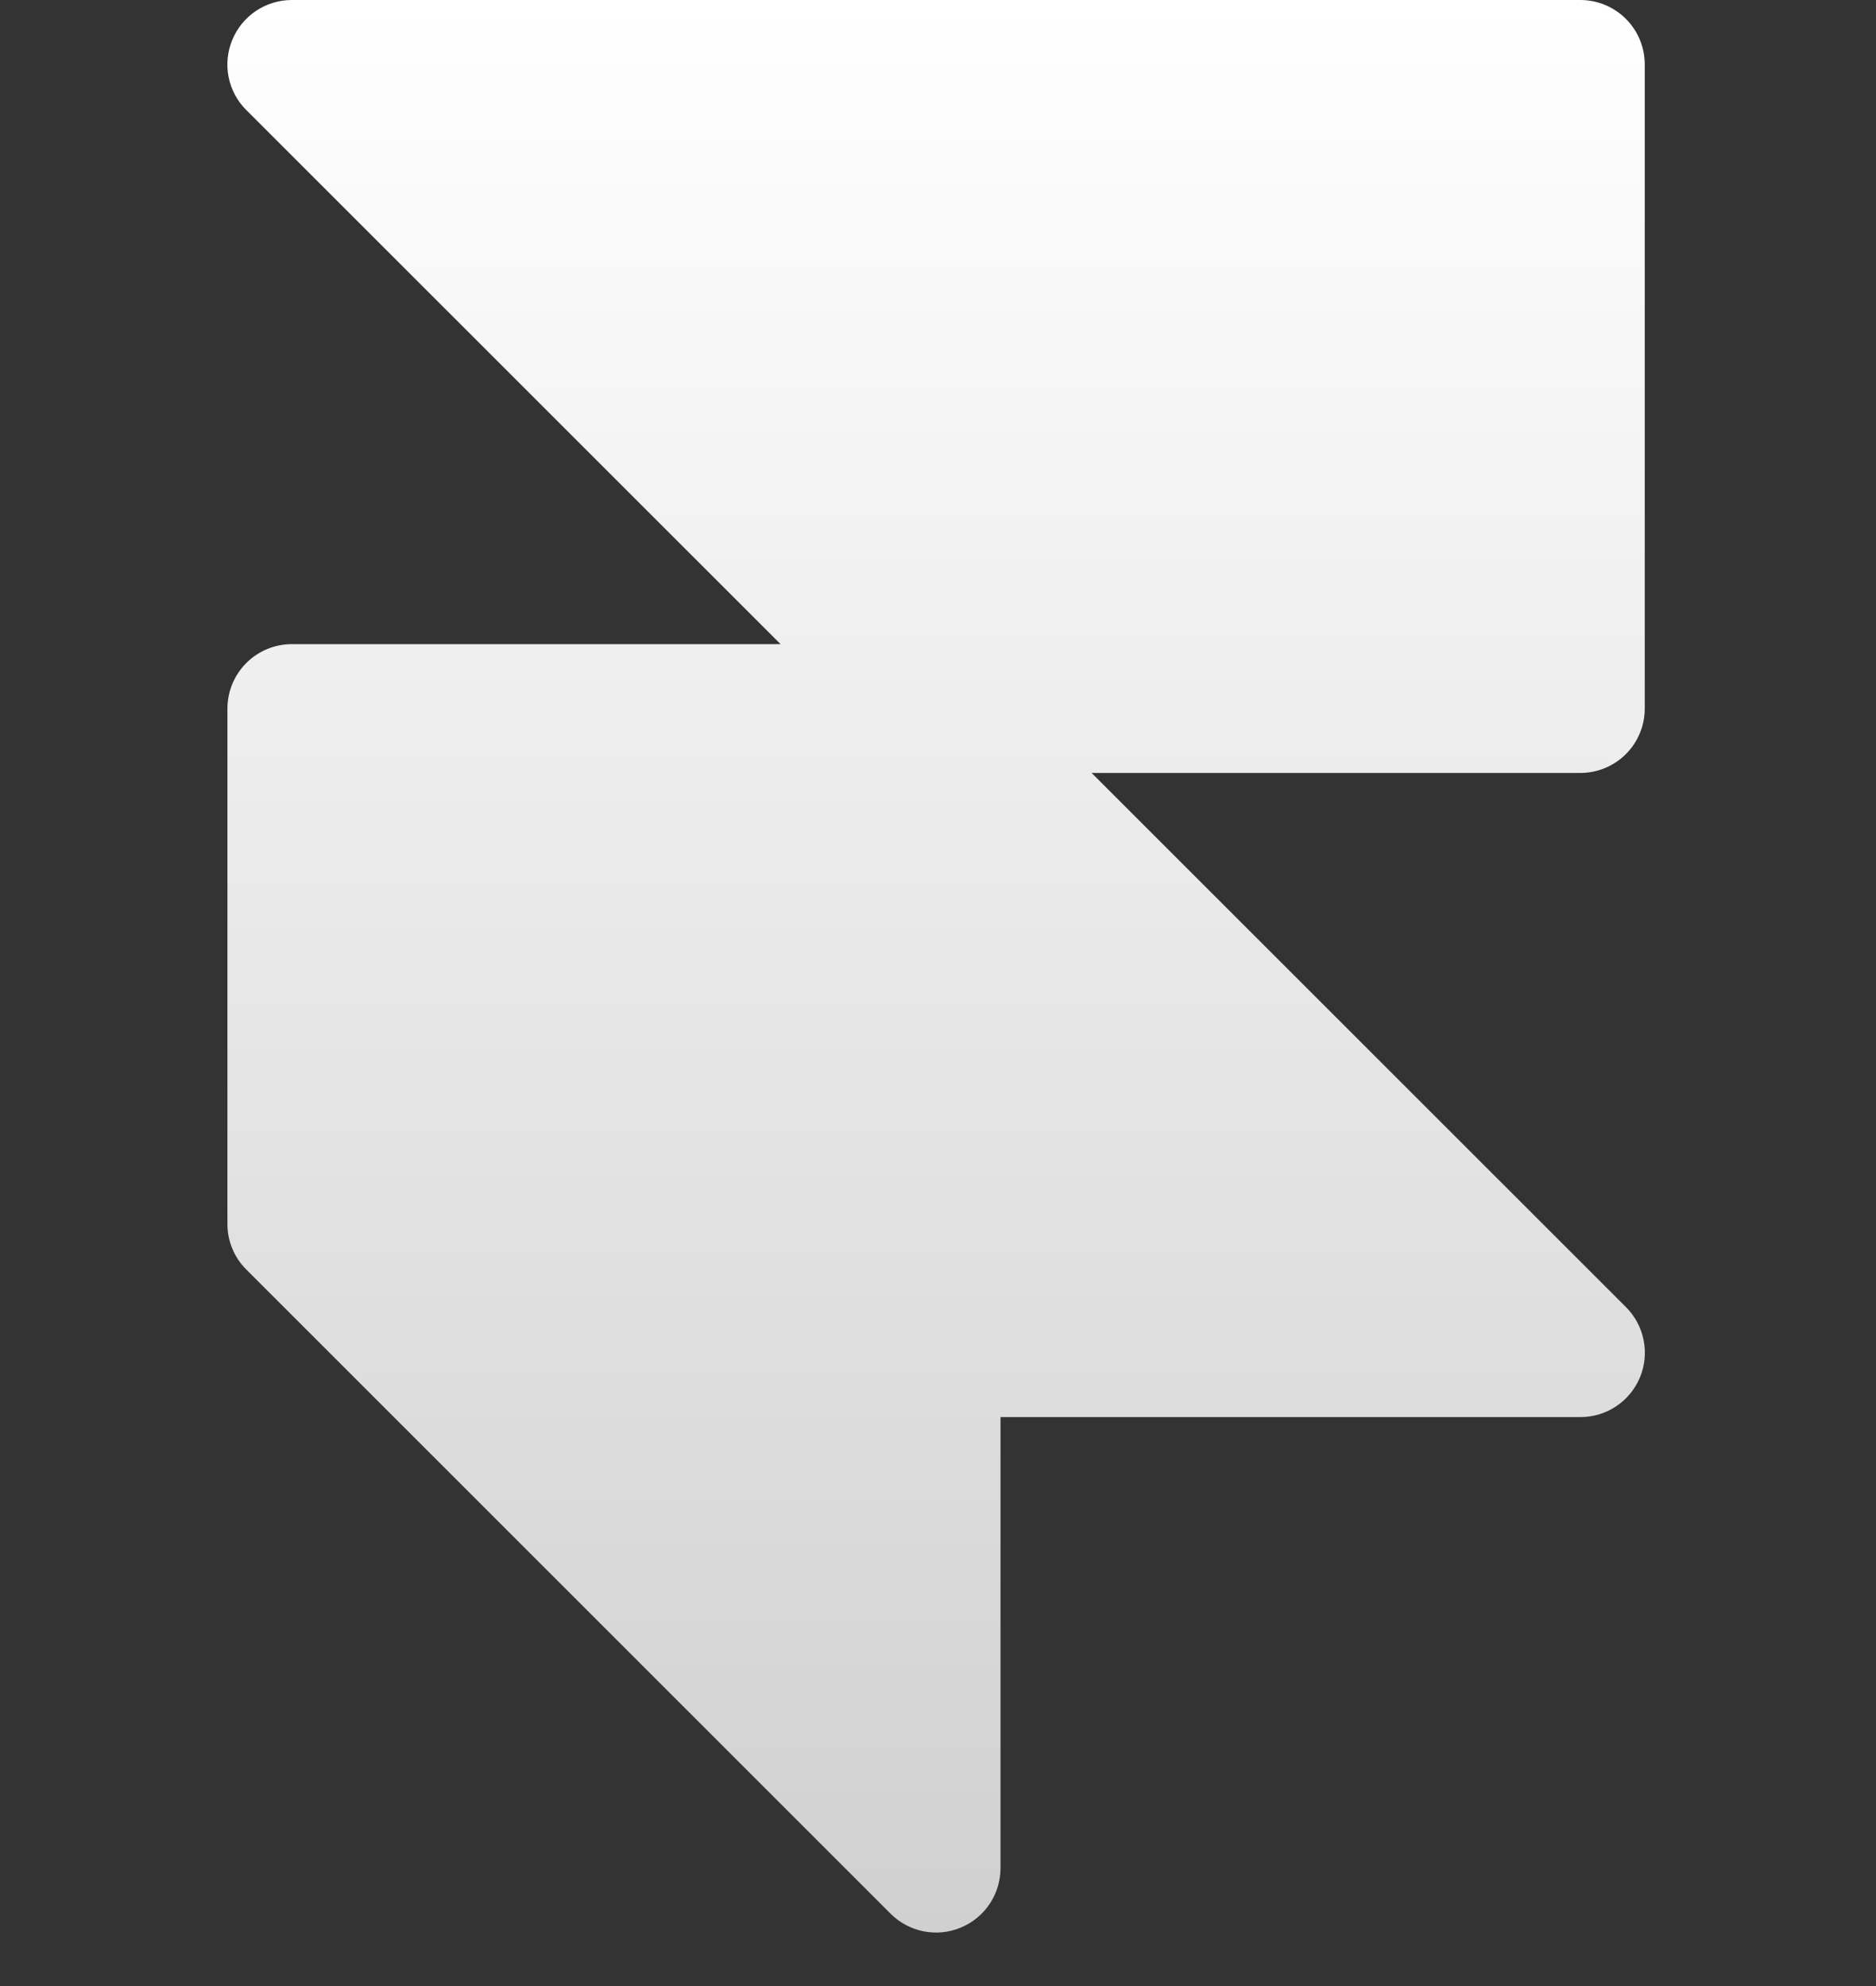 <svg width="34" height="36" viewBox="0 0 34 36" fill="none" xmlns="http://www.w3.org/2000/svg">
<rect x="0" y="0" width="34" height="36" fill="#333333" stroke="none"/>
<path d="M4.21 0.722C4.299 0.508 4.448 0.326 4.64 0.197C4.832 0.069 5.058 3.75054e-05 5.289 0L28.641 0C28.951 0 29.248 0.123 29.467 0.342C29.686 0.561 29.809 0.858 29.809 1.168V12.844C29.809 13.153 29.686 13.45 29.467 13.669C29.248 13.888 28.951 14.011 28.641 14.011H19.784L29.468 23.693C29.632 23.856 29.743 24.065 29.788 24.291C29.834 24.518 29.811 24.753 29.722 24.967C29.634 25.18 29.483 25.363 29.291 25.491C29.099 25.619 28.873 25.688 28.641 25.687H18.133V33.861C18.133 34.092 18.065 34.318 17.937 34.51C17.808 34.703 17.626 34.853 17.412 34.941C17.199 35.03 16.964 35.053 16.737 35.008C16.51 34.962 16.302 34.851 16.139 34.687L4.463 23.011C4.354 22.903 4.268 22.774 4.21 22.632C4.151 22.49 4.121 22.338 4.122 22.184V12.844C4.122 12.534 4.245 12.237 4.464 12.018C4.683 11.799 4.98 11.676 5.289 11.676H14.147L4.463 1.994C4.299 1.831 4.188 1.623 4.143 1.396C4.098 1.17 4.122 0.935 4.21 0.722Z" fill="url(#paint0_linear_782_191)"/>
<defs>
<linearGradient id="paint0_linear_782_191" x1="16.966" y1="0" x2="16.966" y2="35.03" gradientUnits="userSpaceOnUse">
<stop stop-color="white"/>
<stop offset="1" stop-color="#D0D0D0"/>
</linearGradient>
</defs>
</svg>
